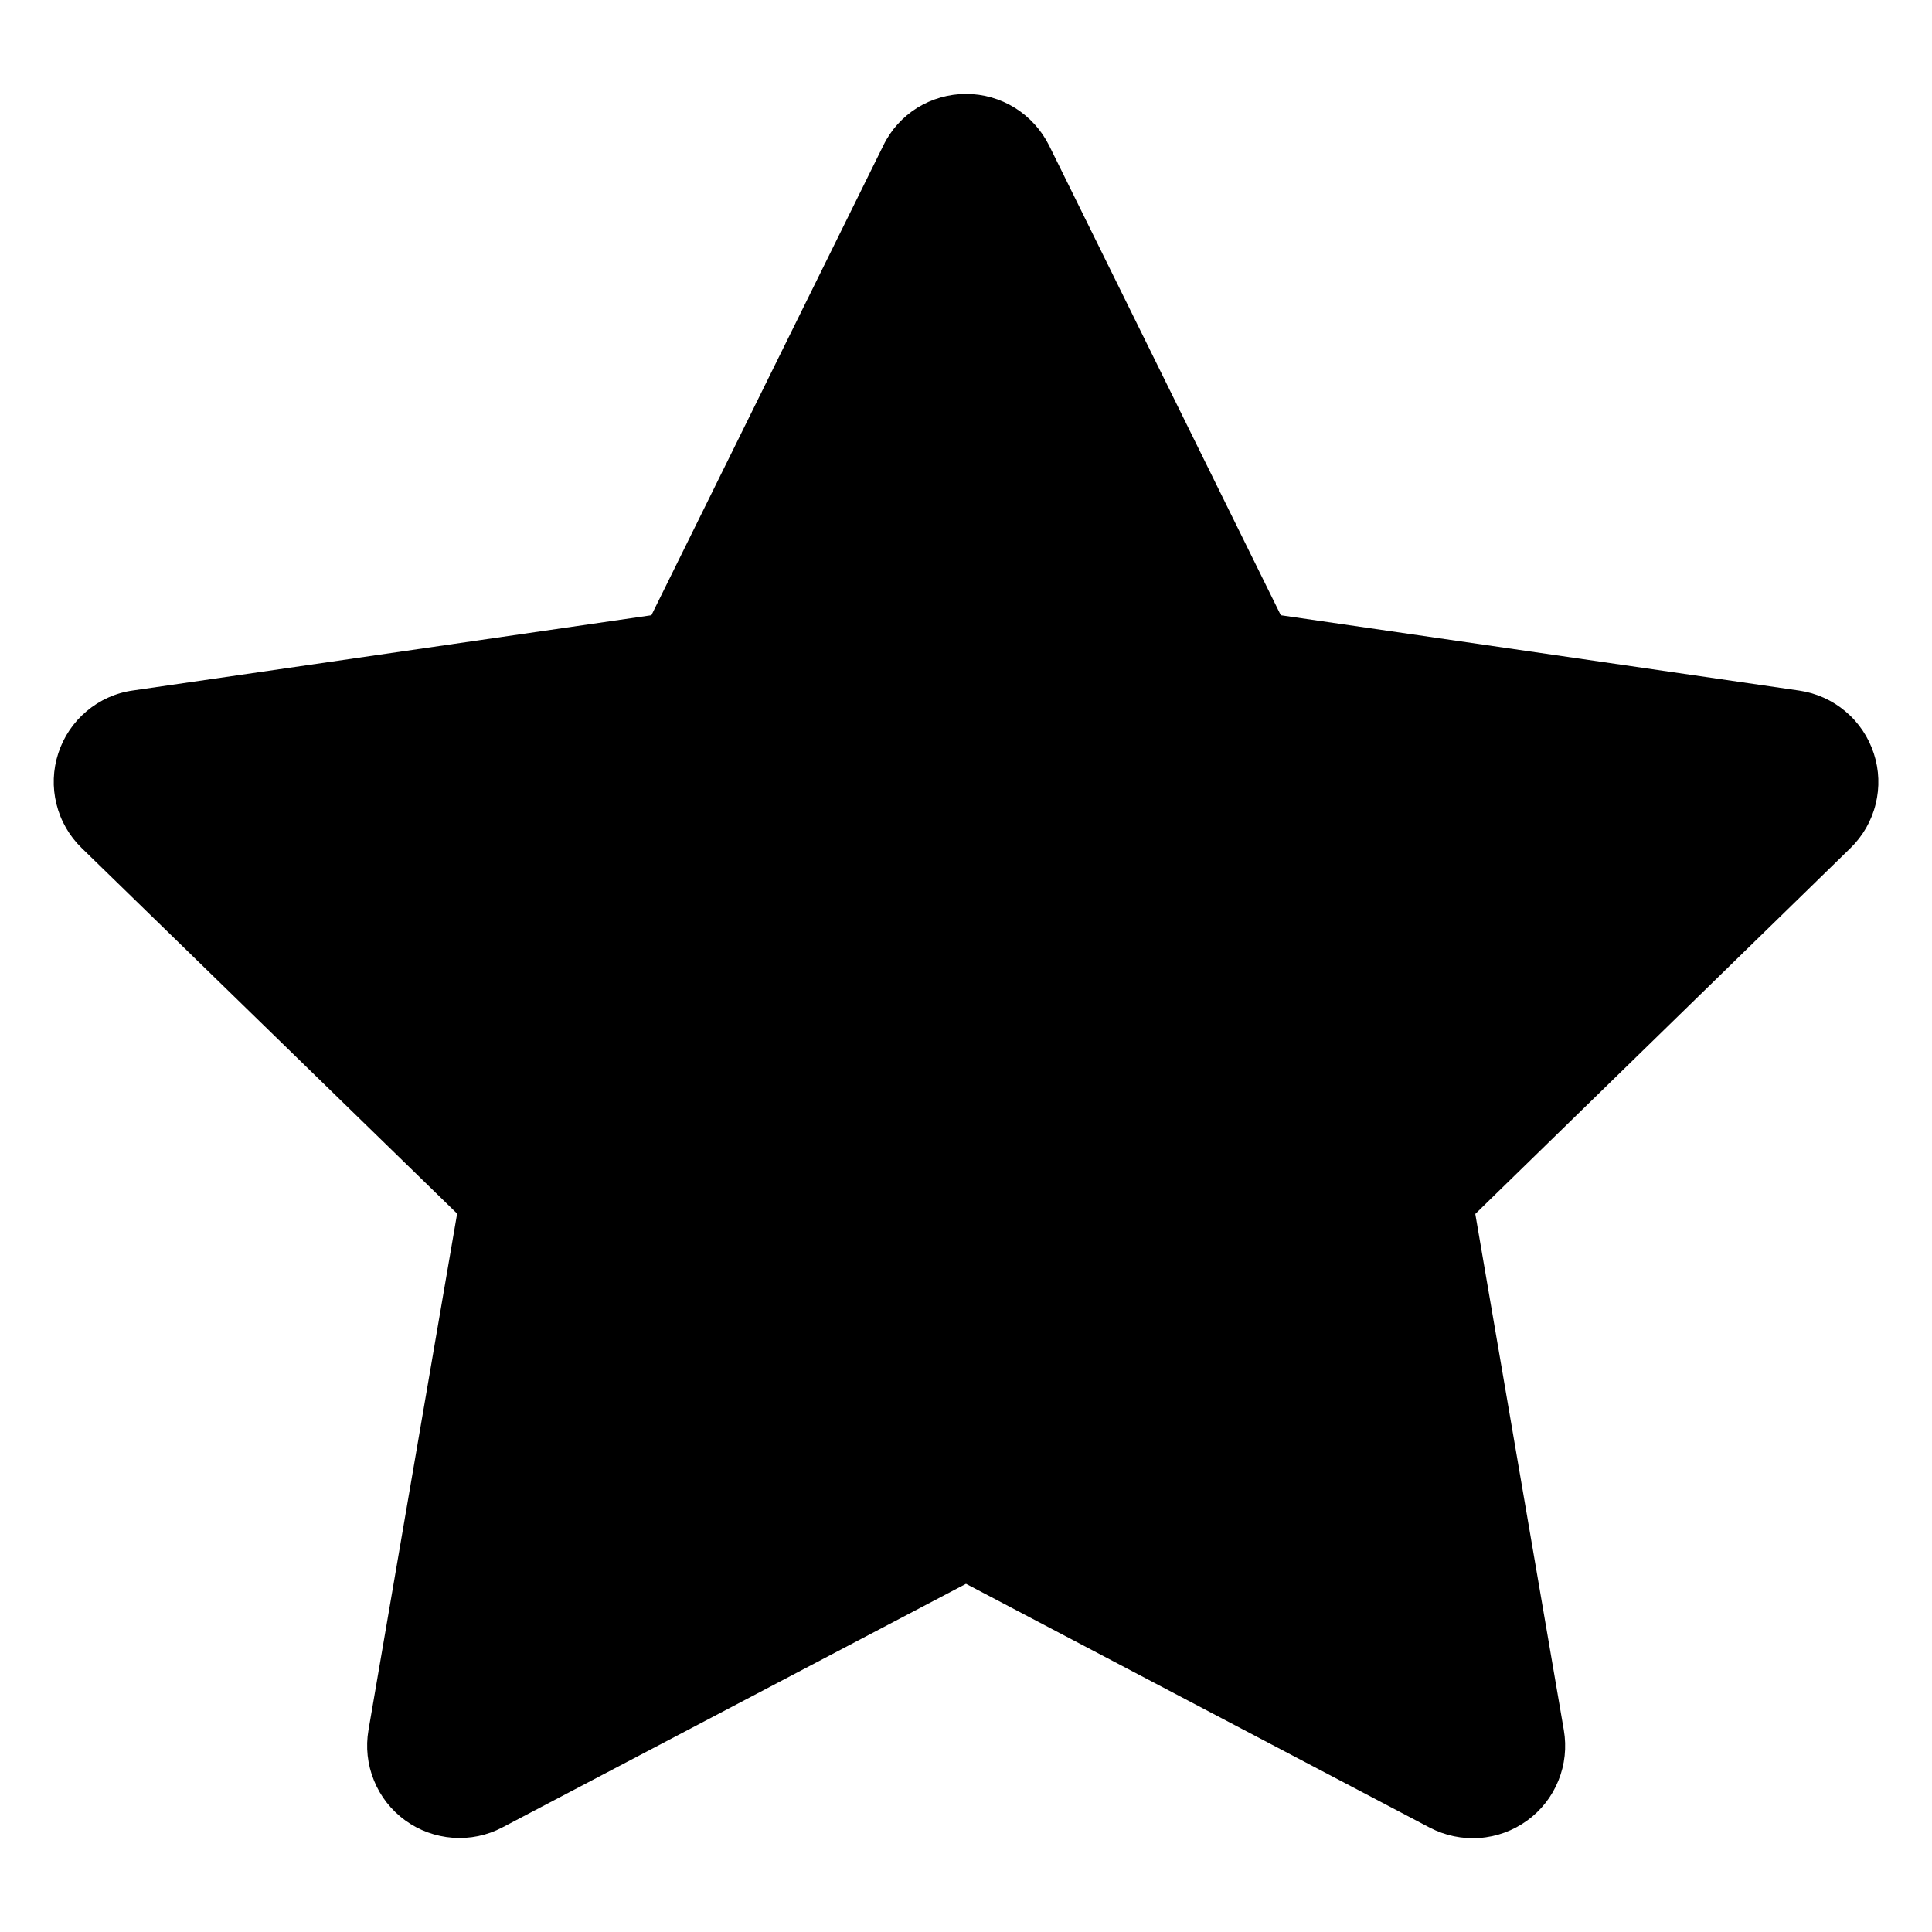<?xml version="1.0" encoding="utf-8"?>
<!-- Generator: Adobe Illustrator 27.0.0, SVG Export Plug-In . SVG Version: 6.00 Build 0)  -->
<svg version="1.1" id="Layer_1" xmlns="http://www.w3.org/2000/svg" xmlns:xlink="http://www.w3.org/1999/xlink" x="0px" y="0px"
	 viewBox="0 0 18 18" style="enable-background:new 0 0 18 18;" xml:space="preserve" fill="currentColor">
<path d="M9.001,0.875c0.161,0,0.318,0.045,0.455,0.13c0.136,0.085,0.246,0.206,0.318,0.35l2.159,4.377l4.83,0.702
	c0.159,0.023,0.308,0.09,0.431,0.194c0.123,0.103,0.214,0.239,0.264,0.392c0.05,0.153,0.056,0.316,0.017,0.472
	c-0.038,0.156-0.12,0.298-0.235,0.41l-3.495,3.408l0.825,4.81c0.027,0.158,0.01,0.321-0.051,0.47
	c-0.06,0.149-0.161,0.278-0.291,0.372c-0.13,0.094-0.284,0.151-0.444,0.162c-0.16,0.012-0.32-0.022-0.463-0.096l-4.321-2.272
	L4.68,17.026c-0.142,0.075-0.302,0.108-0.462,0.096c-0.16-0.012-0.314-0.068-0.443-0.162c-0.13-0.094-0.231-0.223-0.291-0.372
	c-0.061-0.149-0.078-0.311-0.051-0.469l0.826-4.812L0.761,7.901c-0.115-0.112-0.197-0.254-0.235-0.41
	c-0.039-0.156-0.033-0.32,0.017-0.473c0.05-0.153,0.141-0.289,0.264-0.392c0.123-0.104,0.272-0.171,0.432-0.193l4.83-0.701
	l2.161-4.377C8.3,1.21,8.41,1.089,8.546,1.004C8.683,0.92,8.84,0.875,9.001,0.875z"/>
</svg>
